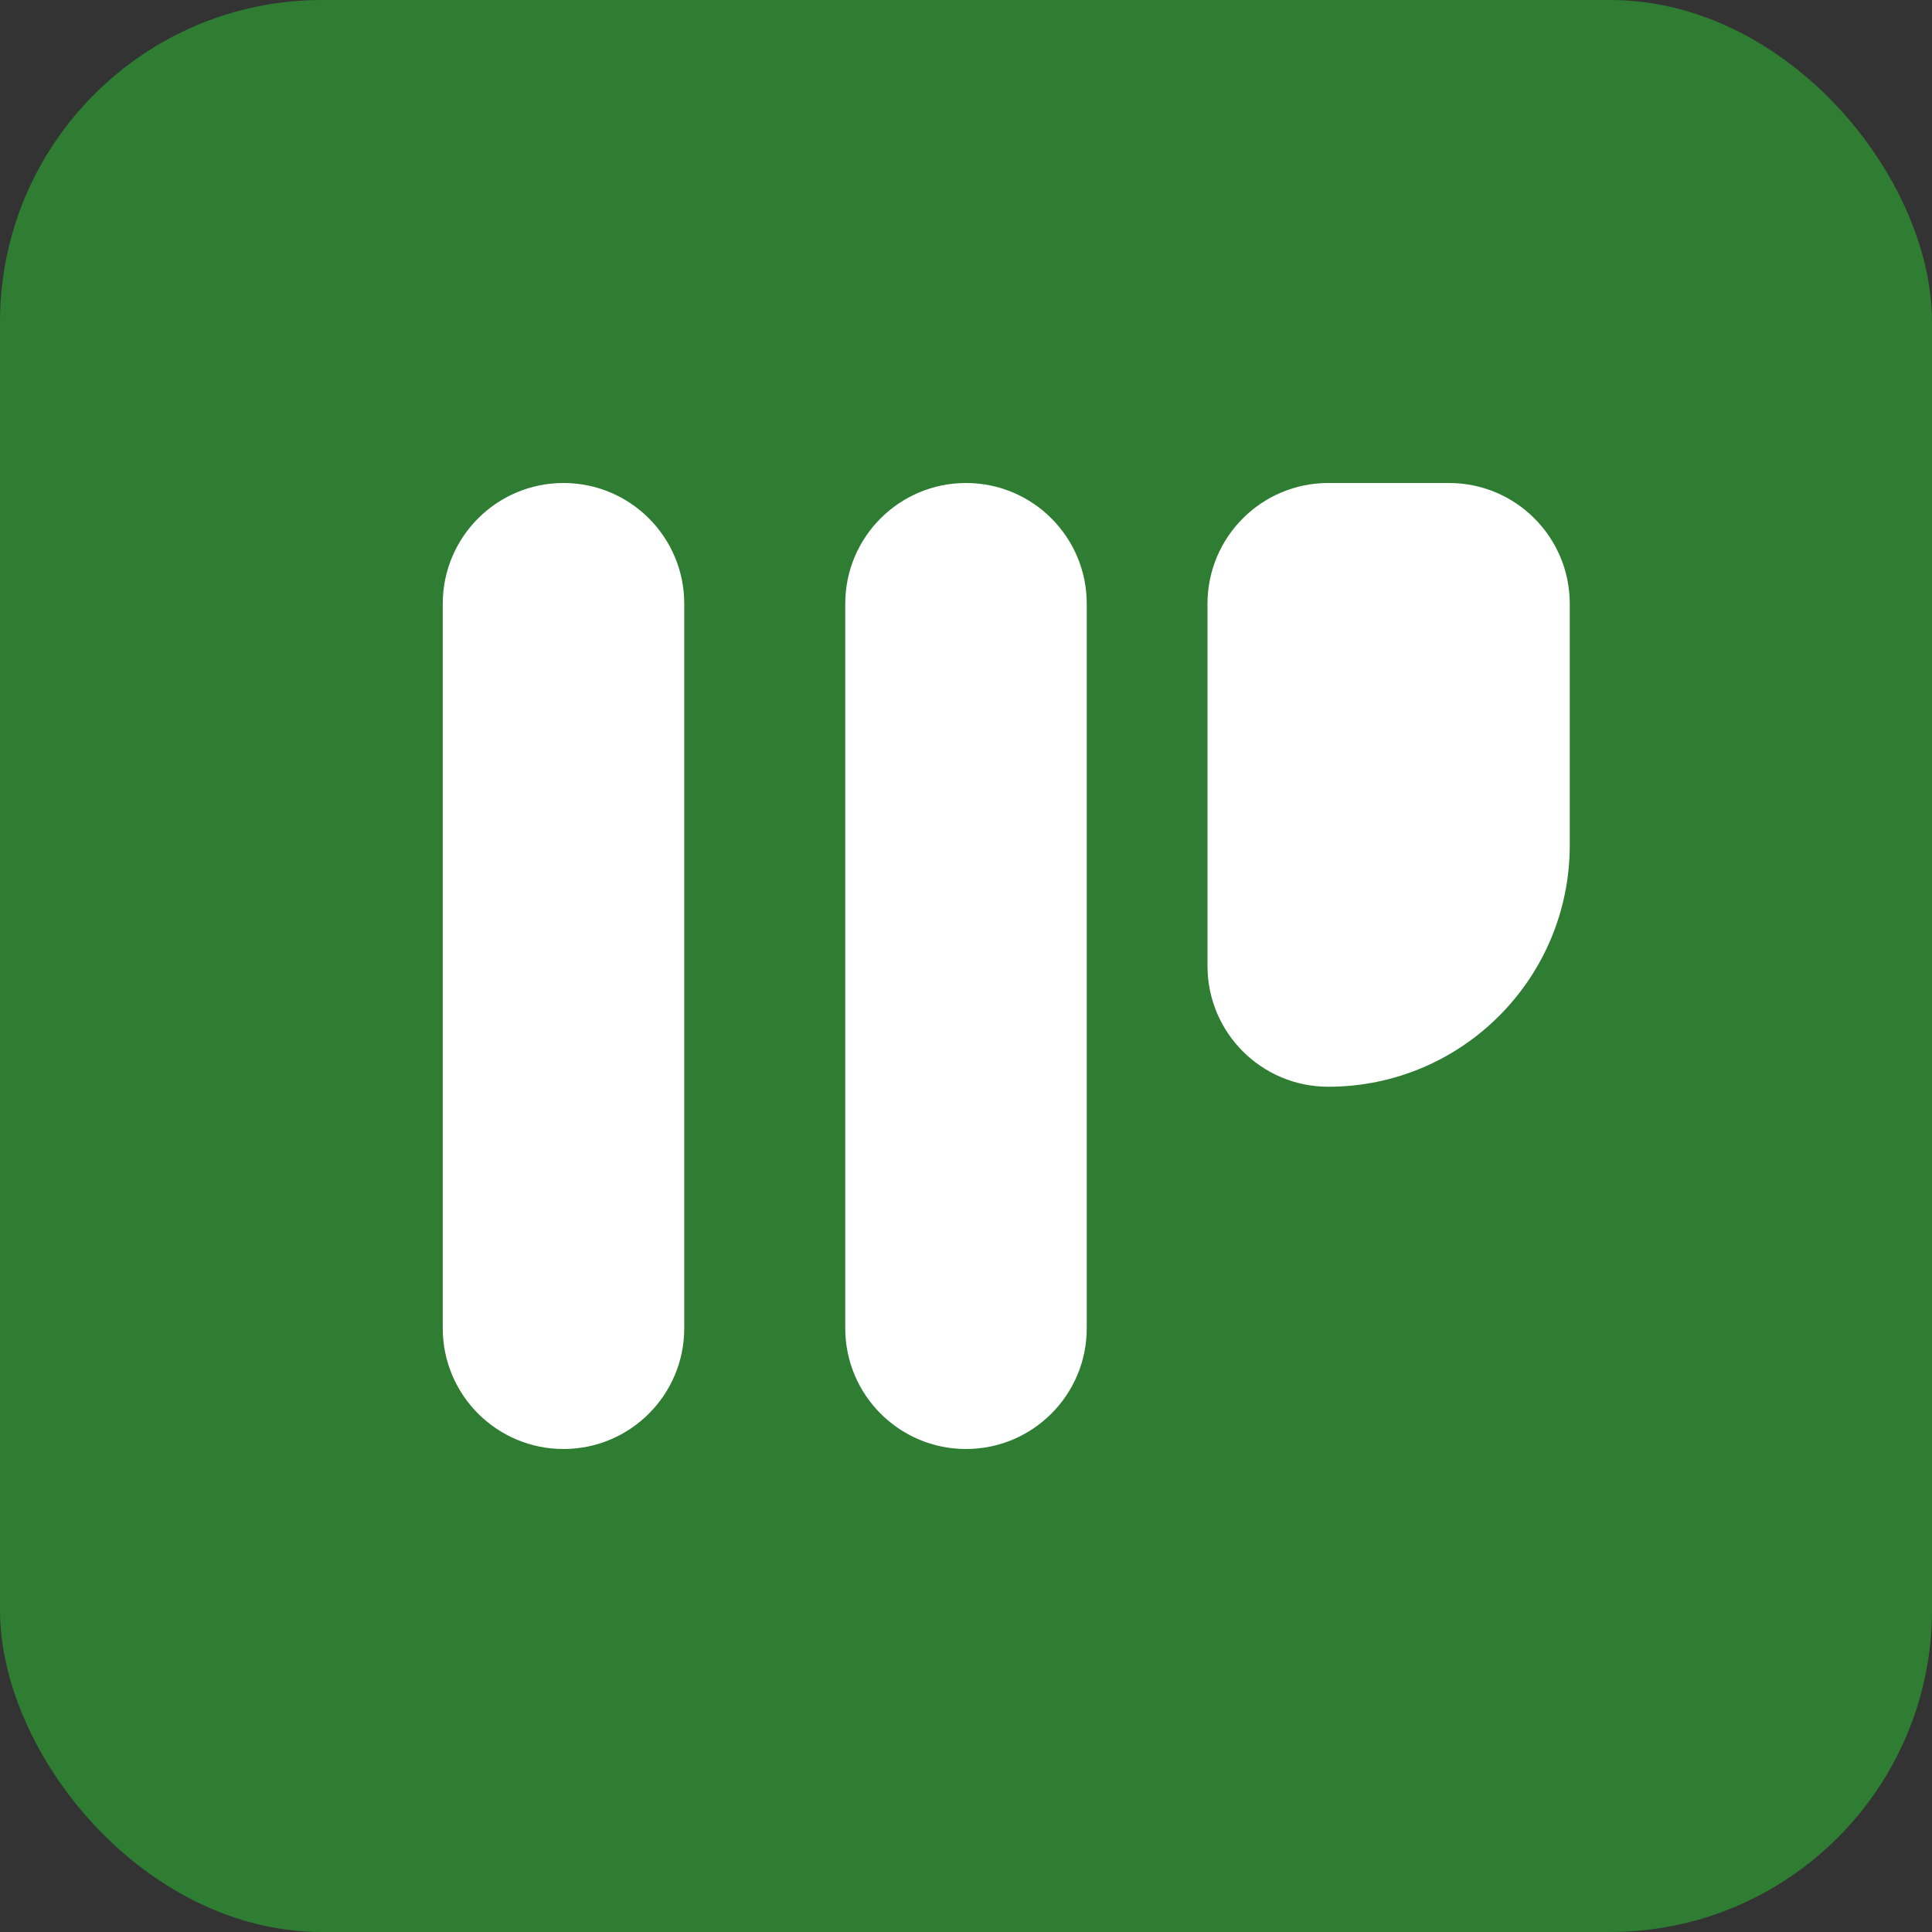 <?xml version="1.0" encoding="UTF-8"?>
<svg width="48px" height="48px" viewBox="0 0 48 48" version="1.1" xmlns="http://www.w3.org/2000/svg">
  <rect x="0" y="0" width="48" height="48" fill="#333333" stroke="none"/>
  <g stroke="none" stroke-width="1" fill="none" fill-rule="evenodd">
    <rect fill="#2E7D32" x="0" y="0" width="48" height="48" rx="8"></rect>
    <path d="M14,12 C15.657,12 17,13.343 17,15 L17,33 C17,34.657 15.657,36 14,36 C12.343,36 11,34.657 11,33 L11,15 C11,13.343 12.343,12 14,12 Z" fill="#FFFFFF"></path>
    <path d="M24,12 C25.657,12 27,13.343 27,15 L27,33 C27,34.657 25.657,36 24,36 C22.343,36 21,34.657 21,33 L21,15 C21,13.343 22.343,12 24,12 Z" fill="#FFFFFF"></path>
    <path d="M36,12 C37.657,12 39,13.343 39,15 L39,21 C39,24.314 36.314,27 33,27 C31.343,27 30,25.657 30,24 L30,15 C30,13.343 31.343,12 33,12 L36,12 Z" fill="#FFFFFF"></path>
  </g>
</svg>
